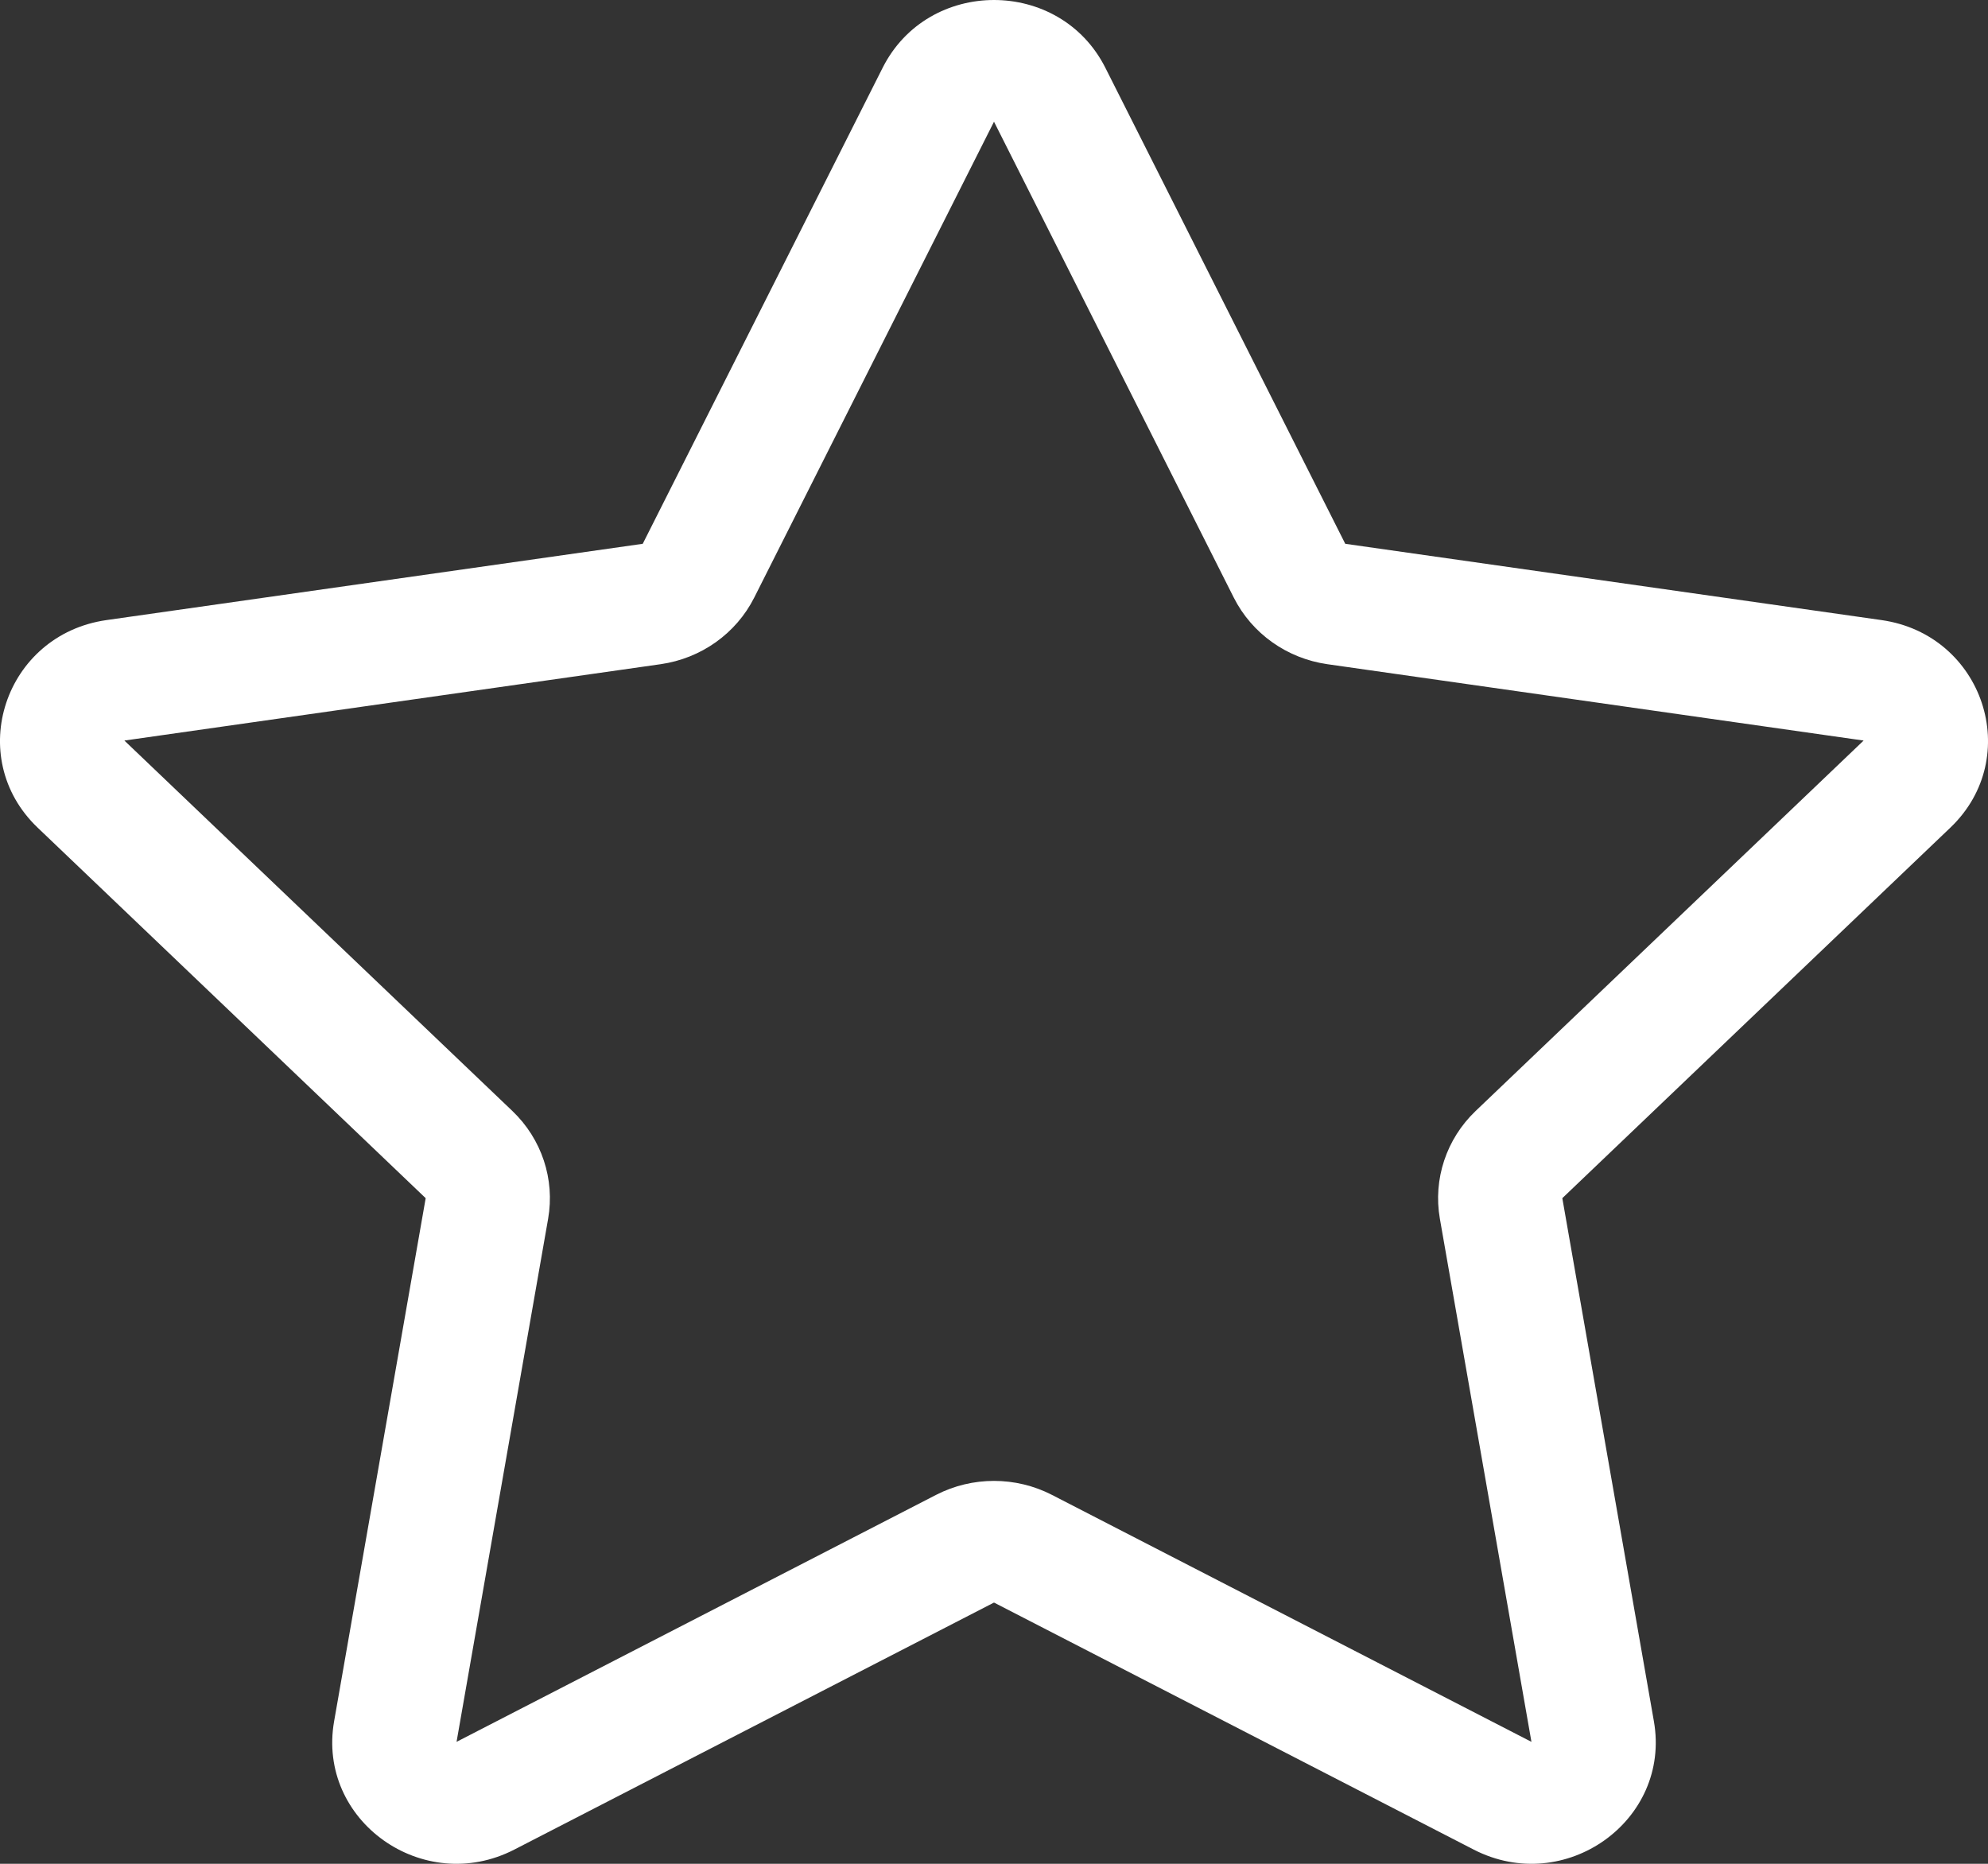 <svg width="32" height="30" viewBox="0 0 32 30" fill="none" xmlns="http://www.w3.org/2000/svg">
<rect x="0" y="0" width="32" height="30" fill="#333333" stroke="none"/>
<path d="M14.207 1.092C14.94 -0.364 17.06 -0.364 17.793 1.092L21.654 8.753L30.286 9.981C31.926 10.215 32.581 12.189 31.394 13.322L25.148 19.286L26.622 27.706C26.902 29.306 25.188 30.526 23.721 29.771L16 25.795L8.279 29.771C6.812 30.526 5.098 29.306 5.378 27.706L6.852 19.286L0.606 13.322C-0.581 12.189 0.074 10.215 1.714 9.981L10.346 8.753L14.207 1.092ZM16 1.959L12.14 9.62C11.848 10.198 11.285 10.598 10.634 10.691L2.002 11.92L8.248 17.883C8.719 18.333 8.934 18.981 8.823 19.617L7.349 28.037L15.069 24.061C15.652 23.762 16.348 23.762 16.931 24.061L24.651 28.037L23.177 19.617C23.066 18.981 23.281 18.333 23.752 17.883L29.998 11.92L21.366 10.691C20.715 10.598 20.152 10.198 19.86 9.62L16 1.959Z" fill="white"/>
</svg>
